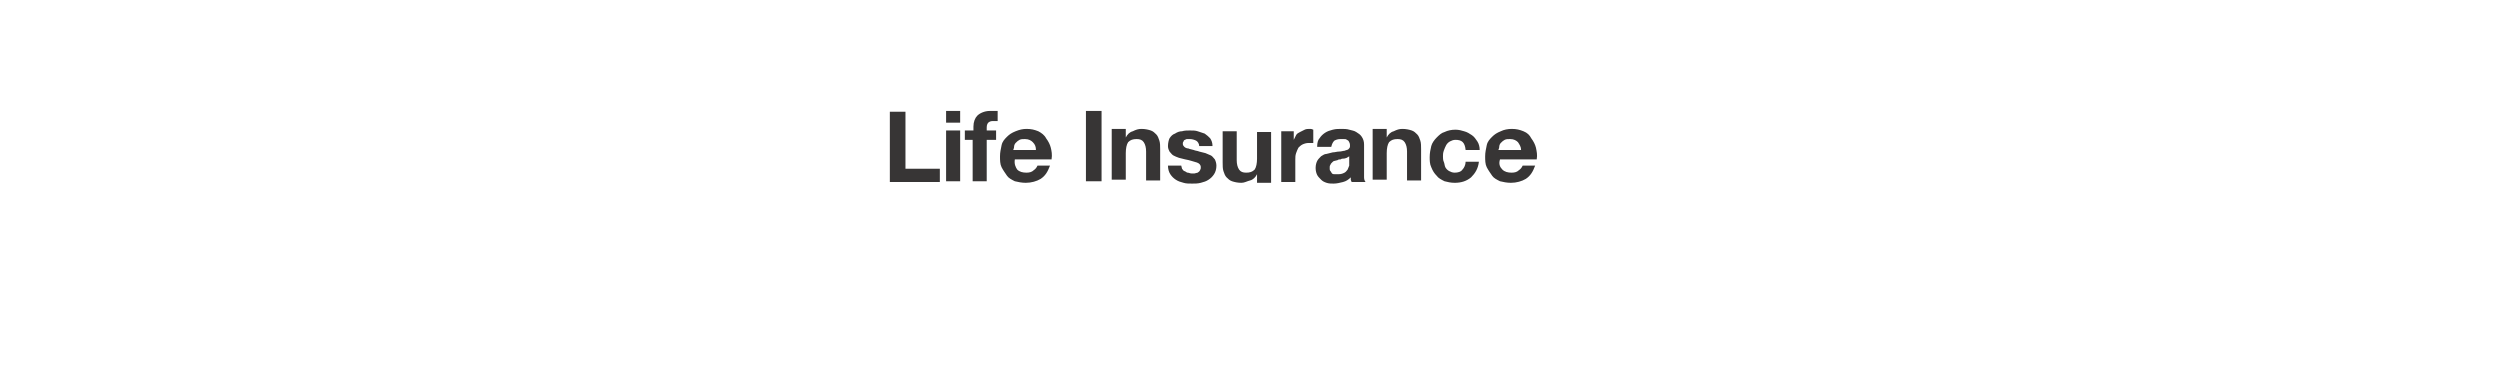 <svg id="Layer_1" xmlns="http://www.w3.org/2000/svg" viewBox="0 0 320 50"><style>.st0{fill:#373535}</style><path class="st0" d="M115.9 14.2v7.4h4.4v1.7h-6.4v-9h2zM121.1 15.7v-1.5h1.8v1.5h-1.8zm1.8 1v6.5h-1.8v-6.5h1.8zM123.5 17.9v-1.2h1.1v-.5c0-.6.2-1.1.5-1.4s.9-.6 1.6-.6h1v1.3h-.7c-.2 0-.4.1-.5.2-.1.1-.2.3-.2.6v.4h1.2v1.2h-1.2v5.3h-1.8v-5.3h-1zM130.2 21.7c.3.3.7.4 1.2.4.4 0 .7-.1.9-.3.3-.2.4-.4.5-.6h1.6c-.3.8-.6 1.3-1.2 1.7-.5.3-1.2.5-1.9.5-.5 0-1-.1-1.4-.2-.4-.2-.8-.4-1-.7s-.5-.7-.7-1.1c-.2-.4-.2-.9-.2-1.4 0-.5.1-.9.2-1.4s.4-.8.7-1.1c.3-.3.6-.5 1.1-.7s.9-.3 1.4-.3c.6 0 1 .1 1.5.3.4.2.8.5 1 .9.3.4.5.8.6 1.2s.2.9.1 1.5h-4.7c-.1.6.1 1 .3 1.3zm2-3.5c-.2-.2-.5-.4-1-.4-.3 0-.5 0-.7.1-.2.1-.3.2-.5.4-.1.1-.2.3-.2.5s-.1.3-.1.4h2.9c0-.4-.1-.7-.4-1zM141 14.2v9h-2v-9h2zM144.1 16.7v.9c.2-.4.5-.7.9-.8.4-.2.7-.3 1.1-.3.5 0 .9.1 1.2.2.3.1.5.3.7.5.2.2.3.5.4.8.1.3.1.7.1 1.1v4h-1.8v-3.7c0-.5-.1-.9-.3-1.2-.2-.3-.5-.4-.9-.4-.5 0-.8.1-1.1.4-.2.3-.3.8-.3 1.4V23h-1.8v-6.5h1.8zM151.3 21.6c.1.1.2.3.3.3s.3.2.4.2c.2 0 .3.1.5.1h.4c.1 0 .3-.1.4-.1.1-.1.2-.1.3-.3s.1-.2.1-.4c0-.3-.2-.5-.5-.6-.4-.1-.9-.3-1.5-.4-.3-.1-.5-.1-.8-.2s-.5-.2-.7-.3c-.2-.1-.3-.3-.5-.5-.1-.2-.2-.4-.2-.7 0-.4.1-.8.2-1 .2-.3.4-.5.7-.6.3-.2.6-.3.9-.3.3-.1.7-.1 1-.1.4 0 .7 0 1 .1l.9.3c.3.2.5.4.7.6.2.3.3.6.3 1h-1.7c0-.3-.2-.6-.4-.7s-.5-.2-.8-.2h-.3c-.1 0-.2 0-.3.1-.1 0-.2.1-.2.2-.1.1-.1.2-.1.3 0 .2.1.3.2.4.1.1.3.2.5.2.2.1.4.1.7.2.2.1.5.1.7.2.3.1.5.1.8.2.2.1.5.2.7.3.2.1.3.3.5.5.1.2.2.5.2.8 0 .4-.1.8-.3 1.1-.2.3-.4.5-.7.7s-.6.3-1 .4c-.4.1-.7.1-1.1.1-.4 0-.8 0-1.1-.1-.4-.1-.7-.2-1-.4s-.5-.4-.7-.7c-.2-.3-.3-.7-.3-1.1h1.7c0 .1.1.3.1.4zM160.9 23.2v-.9c-.2.4-.5.7-.9.8s-.7.3-1.1.3c-.5 0-.9-.1-1.2-.2s-.5-.3-.7-.5c-.2-.2-.3-.5-.4-.8-.1-.3-.1-.7-.1-1.1v-4h1.8v3.7c0 .5.1.9.3 1.2.2.3.5.4.9.4.5 0 .8-.1 1.1-.4.2-.3.3-.8.3-1.4v-3.4h1.8v6.5h-1.8zM165.6 16.7v1.2l.3-.6c.1-.2.3-.3.5-.4l.6-.3c.2-.1.4-.1.7-.1.1 0 .2 0 .4.1v1.7h-.6c-.3 0-.6.1-.8.2-.2.1-.4.3-.5.4-.1.2-.2.4-.3.7s-.1.5-.1.8v2.9H164v-6.5h1.6zM168.6 18.7c0-.4.1-.8.3-1 .2-.3.4-.5.7-.7.3-.2.6-.3 1-.4.4-.1.7-.1 1.1-.1.3 0 .7 0 1 .1s.6.1.9.3.5.3.7.6.3.6.3 1v4.2c0 .3.1.5.2.6H173c0-.1-.1-.2-.1-.3v-.3c-.3.3-.6.5-1 .6-.4.1-.8.2-1.2.2-.3 0-.6 0-.9-.1-.3-.1-.5-.2-.7-.4s-.4-.4-.5-.6c-.1-.2-.2-.5-.2-.9s.1-.7.2-.9c.1-.2.3-.4.5-.6.2-.1.4-.3.7-.3.3-.1.5-.1.8-.2.3 0 .5-.1.8-.1s.5-.1.7-.1c.2-.1.4-.1.5-.2.1-.1.2-.2.2-.4s0-.3-.1-.5-.1-.2-.3-.3c-.1-.1-.2-.1-.4-.1h-.4c-.4 0-.6.1-.8.2-.2.2-.3.4-.4.8h-1.8zm4.1 1.3c-.1.1-.2.1-.3.2-.1 0-.2.1-.4.1-.1 0-.3 0-.4.1-.1 0-.3 0-.4.1-.1 0-.3.1-.4.1-.1 0-.2.1-.3.2-.1.1-.2.2-.2.3-.1.1-.1.2-.1.4s0 .3.1.4c.1.1.1.2.2.3.1.1.2.1.4.1h.4c.4 0 .6-.1.8-.2.2-.1.3-.3.4-.4.1-.2.1-.3.2-.5V20zM177.5 16.7v.9c.2-.4.5-.7.9-.8.4-.2.7-.3 1.1-.3.5 0 .9.1 1.2.2.3.1.5.3.7.5.2.2.3.5.4.8.1.3.1.7.1 1.1v4h-1.8v-3.7c0-.5-.1-.9-.3-1.2-.2-.3-.5-.4-.9-.4-.5 0-.8.1-1.1.4-.2.3-.3.8-.3 1.4V23h-1.8v-6.5h1.8zM186.3 17.9c-.3 0-.5.1-.7.2-.2.1-.4.3-.5.5-.1.2-.2.4-.3.7s-.1.5-.1.7c0 .2 0 .5.1.7.1.2.1.5.2.7.1.2.3.4.5.5.2.1.4.2.7.2.4 0 .8-.1 1-.4.2-.2.4-.6.4-1h1.7c-.1.9-.5 1.5-1 2-.6.5-1.3.7-2.1.7-.5 0-.9-.1-1.3-.2-.4-.2-.8-.4-1-.7-.3-.3-.5-.6-.7-1.1-.2-.4-.2-.9-.2-1.3 0-.5.1-1 .2-1.4s.4-.8.7-1.1c.3-.3.6-.6 1-.7.4-.2.9-.3 1.4-.3.4 0 .8.1 1.1.2.4.1.7.3 1 .5s.5.5.7.8c.2.3.3.7.3 1.1h-1.8c-.1-1-.5-1.3-1.3-1.3zM192.3 21.7c.3.3.7.4 1.2.4.4 0 .7-.1.9-.3.3-.2.4-.4.5-.6h1.6c-.3.8-.6 1.3-1.2 1.7-.5.3-1.2.5-1.9.5-.5 0-1-.1-1.4-.2-.4-.2-.8-.4-1-.7s-.5-.7-.7-1.1c-.2-.4-.2-.9-.2-1.4 0-.5.1-.9.2-1.4s.4-.8.7-1.1c.3-.3.6-.5 1.1-.7.4-.2.9-.3 1.4-.3.6 0 1 .1 1.5.3s.8.5 1 .9c.3.4.5.8.6 1.2.1.5.2.9.1 1.5H192c-.2.6 0 1 .3 1.3zm2-3.5c-.2-.2-.5-.4-1-.4-.3 0-.5 0-.7.1-.2.1-.3.2-.5.4-.1.1-.2.3-.2.5s-.1.3-.1.4h2.9c0-.4-.2-.7-.4-1z"/></svg>
